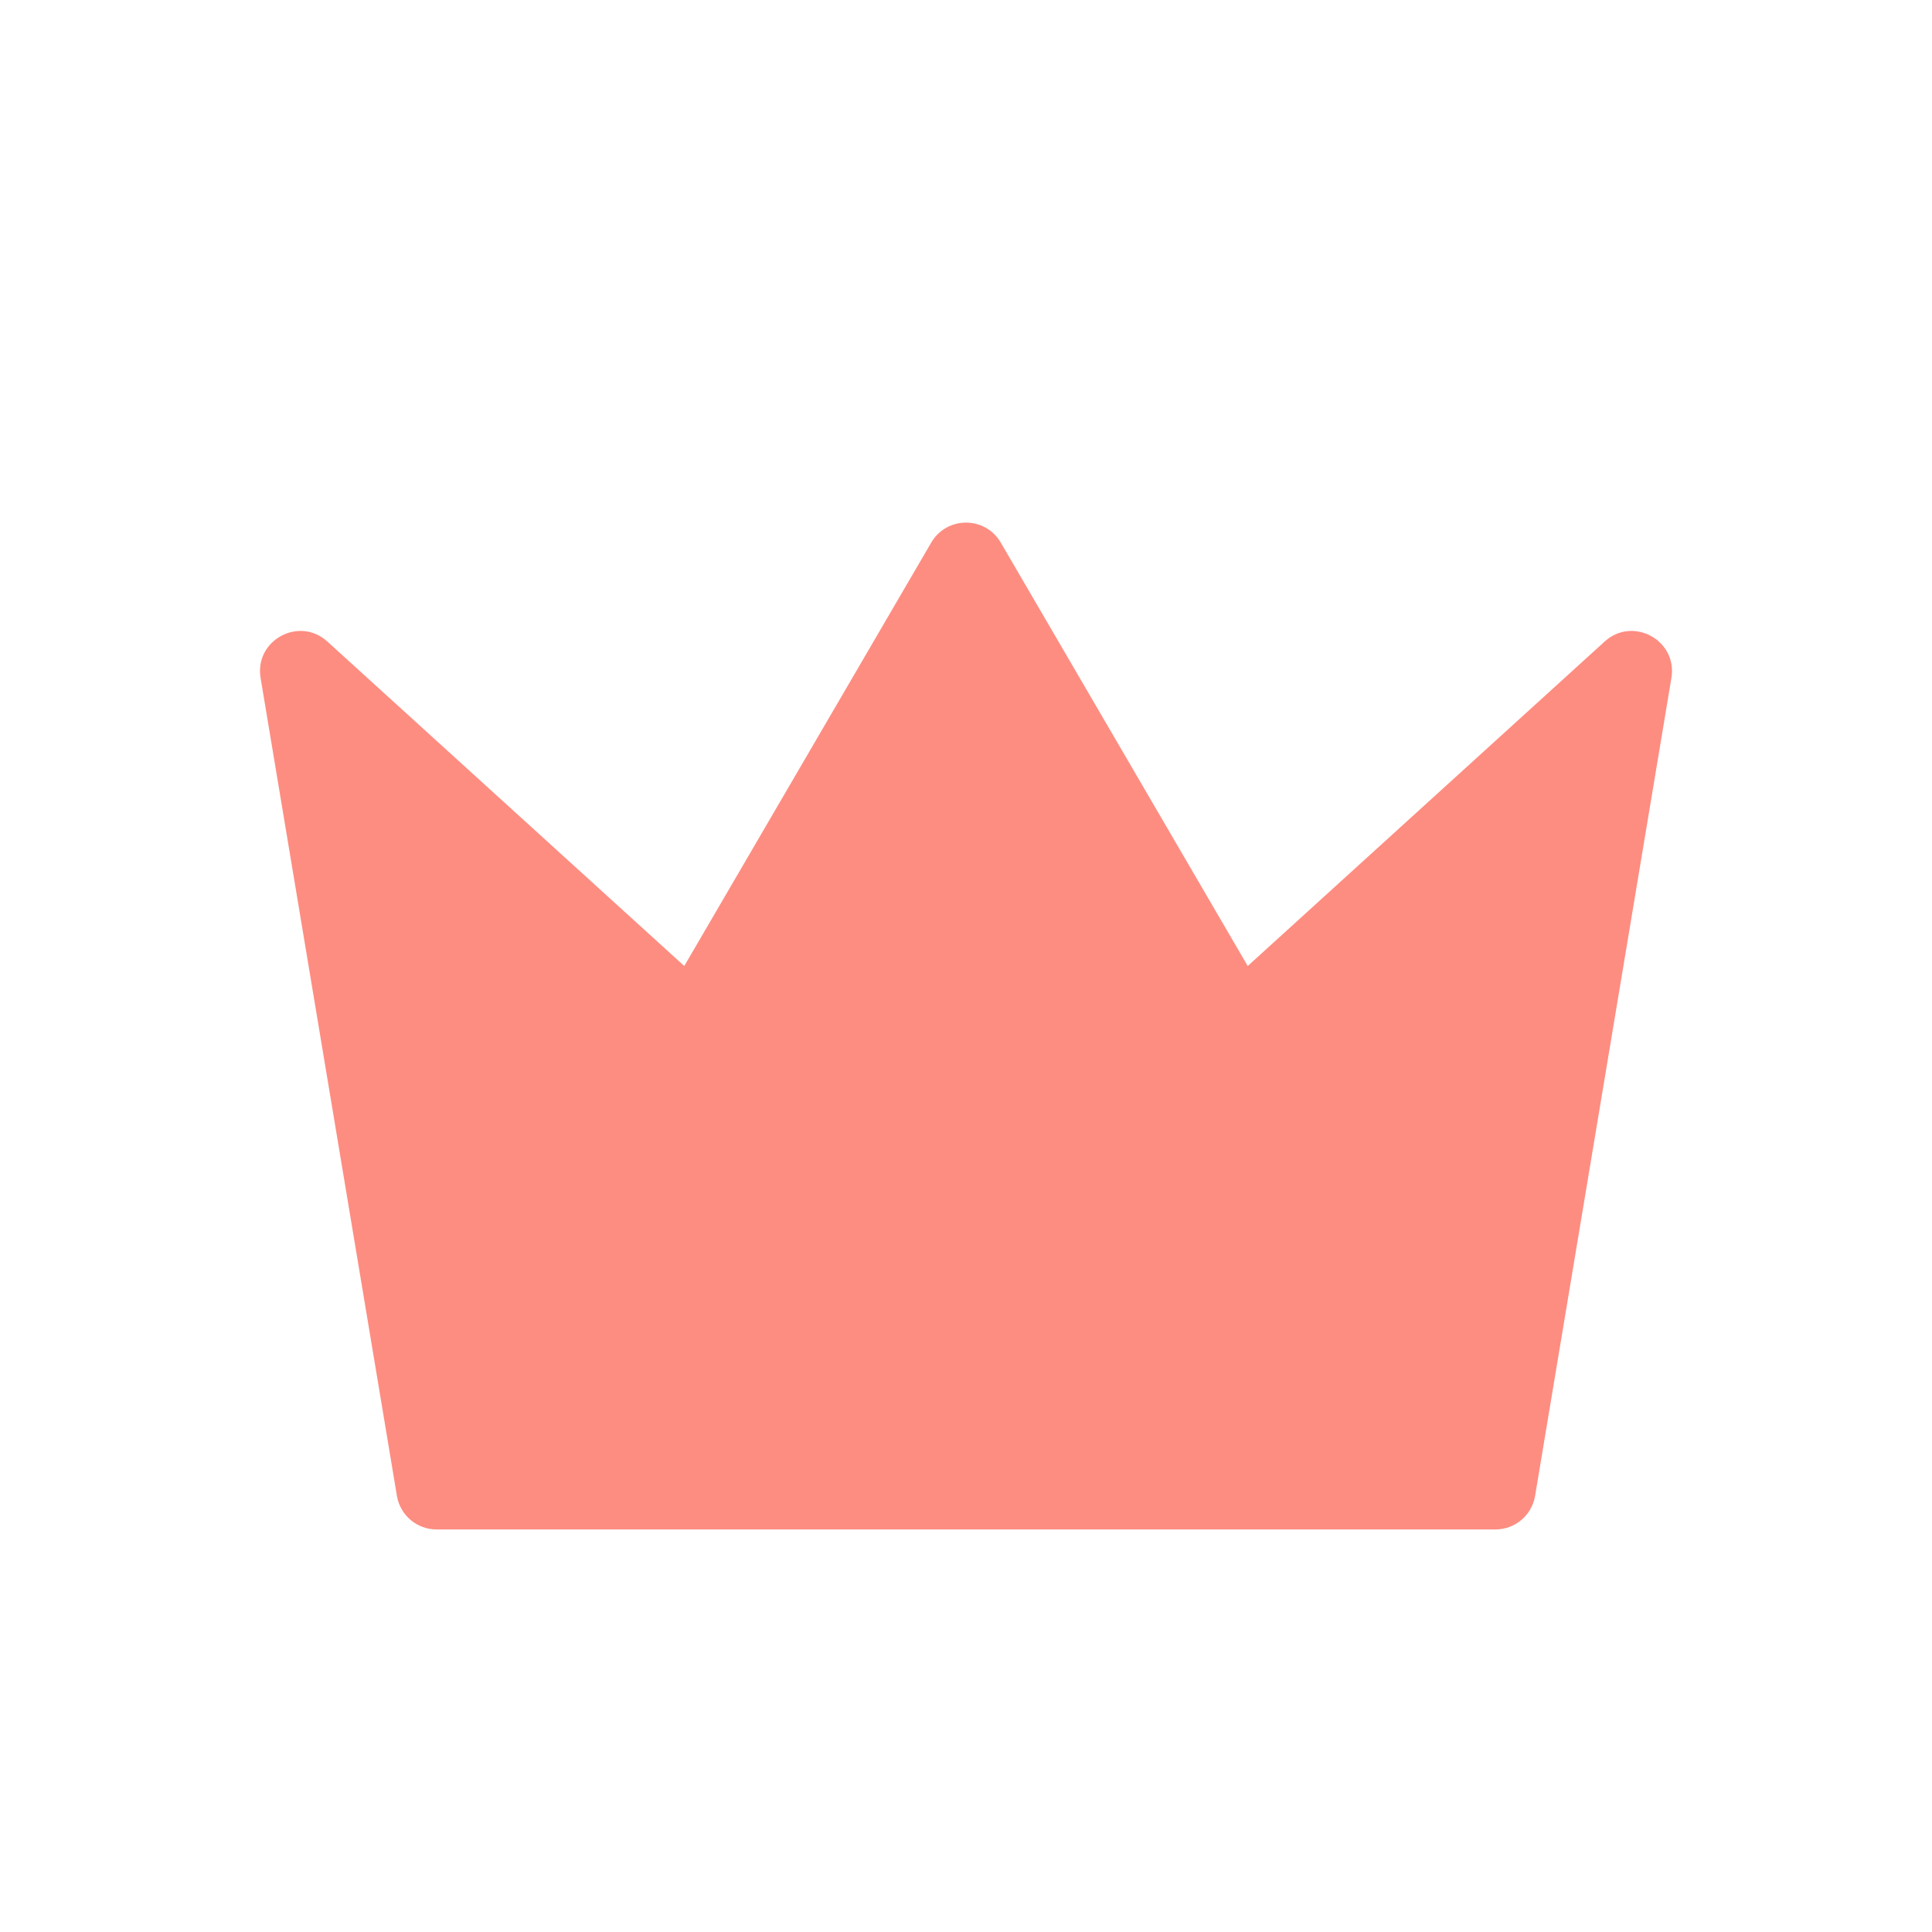 <svg width="34" height="34" viewBox="0 0 34 34" fill="none" xmlns="http://www.w3.org/2000/svg">
<path d="M7.683 26.916C7.337 26.916 7.042 26.666 6.985 26.325L4.586 11.931C4.475 11.268 5.264 10.838 5.761 11.29L12.042 17L16.388 9.549C16.662 9.08 17.338 9.08 17.612 9.549L21.958 17L28.239 11.29C28.736 10.838 29.525 11.268 29.414 11.931L27.015 26.325C26.958 26.666 26.663 26.916 26.317 26.916H7.683Z" fill="#FD8D81"/>
</svg>
